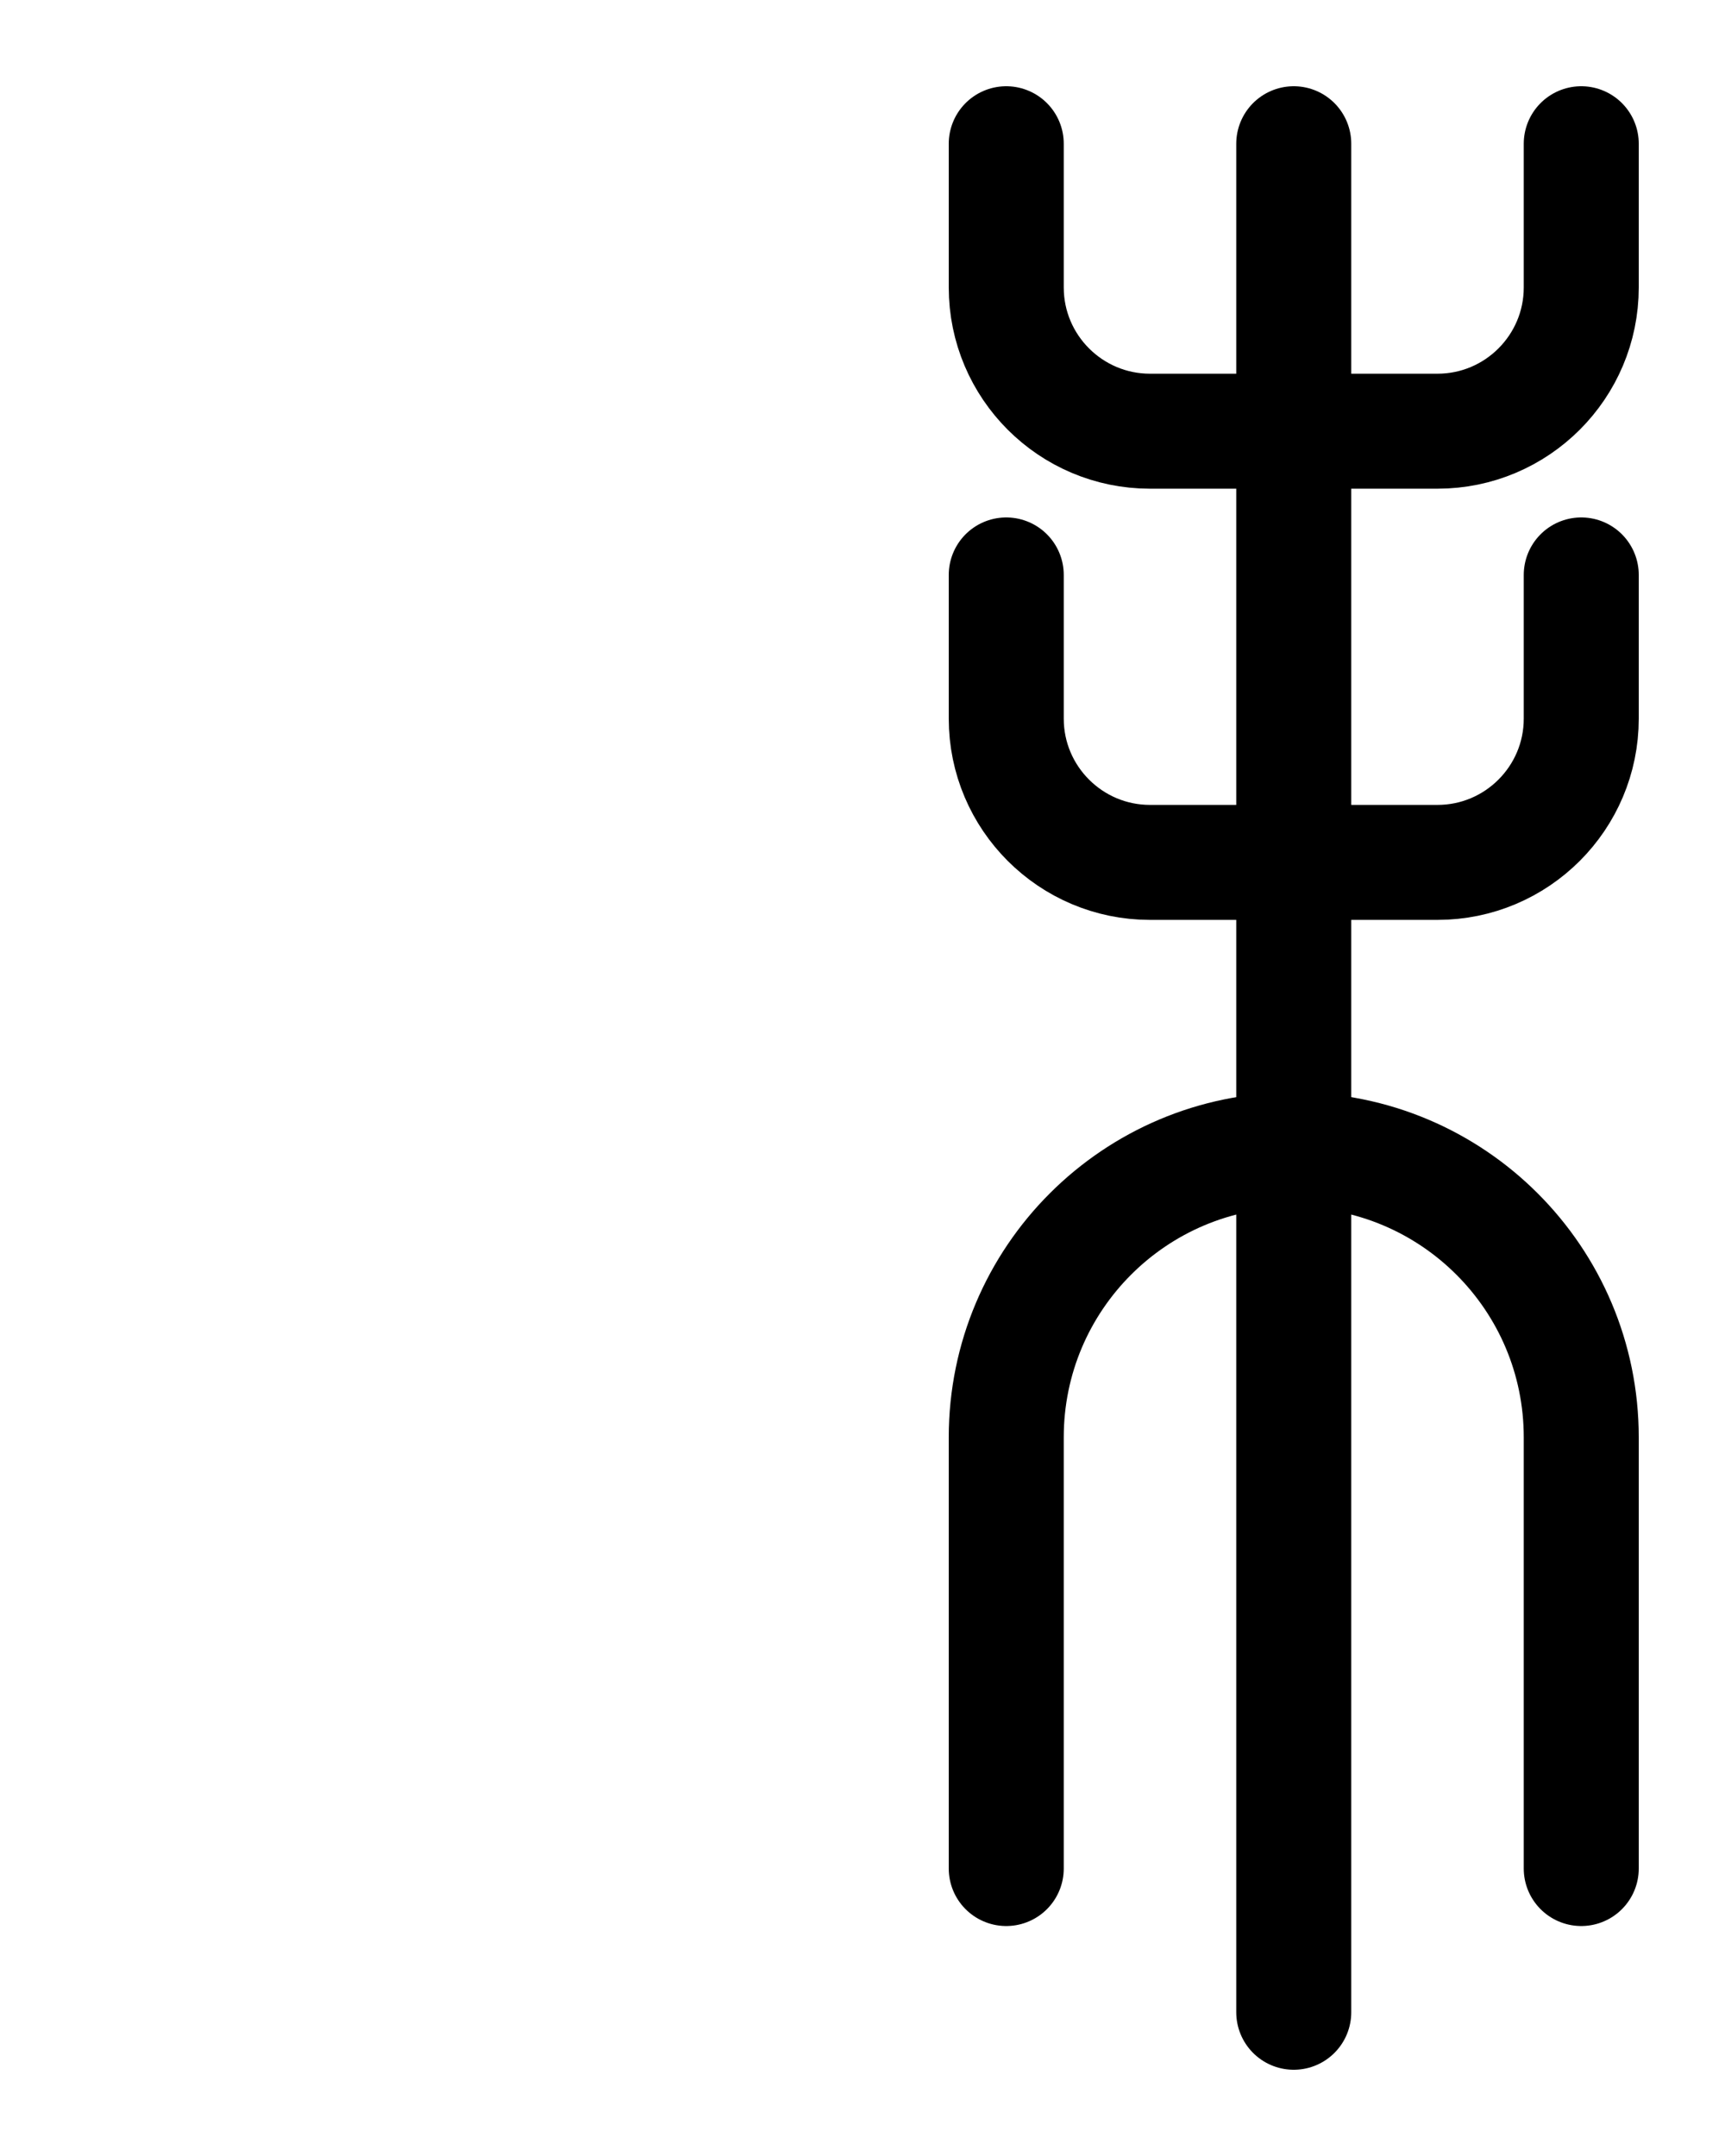 <?xml version="1.0" encoding="utf-8"?>
<!-- Generator: Adobe Illustrator 26.0.0, SVG Export Plug-In . SVG Version: 6.00 Build 0)  -->
<svg version="1.1" id="图层_1" xmlns="http://www.w3.org/2000/svg" xmlns:xlink="http://www.w3.org/1999/xlink" x="0px" y="0px"
	 viewBox="0 0 720 900" style="enable-background:new 0 0 720 900;" xml:space="preserve">
<style type="text/css">
	.st0{fill:none;stroke:#000000;stroke-width:48;stroke-linecap:round;stroke-linejoin:round;stroke-miterlimit:10;}
</style>
<path class="st0" d="M660,780V600c0-66.3-53.7-120-120-120l0,0c-66.3,0-120,53.7-120,120v180"/>
<path class="st0" d="M660,240v60c0,33.1-26.9,60-60,60H480c-33.1,0-60-26.9-60-60v-60"/>
<path class="st0" d="M660,60v60c0,33.1-26.9,60-60,60H480c-33.1,0-60-26.9-60-60V60"/>
<line class="st0" x1="540" y1="60" x2="540" y2="840"/>
</svg>
